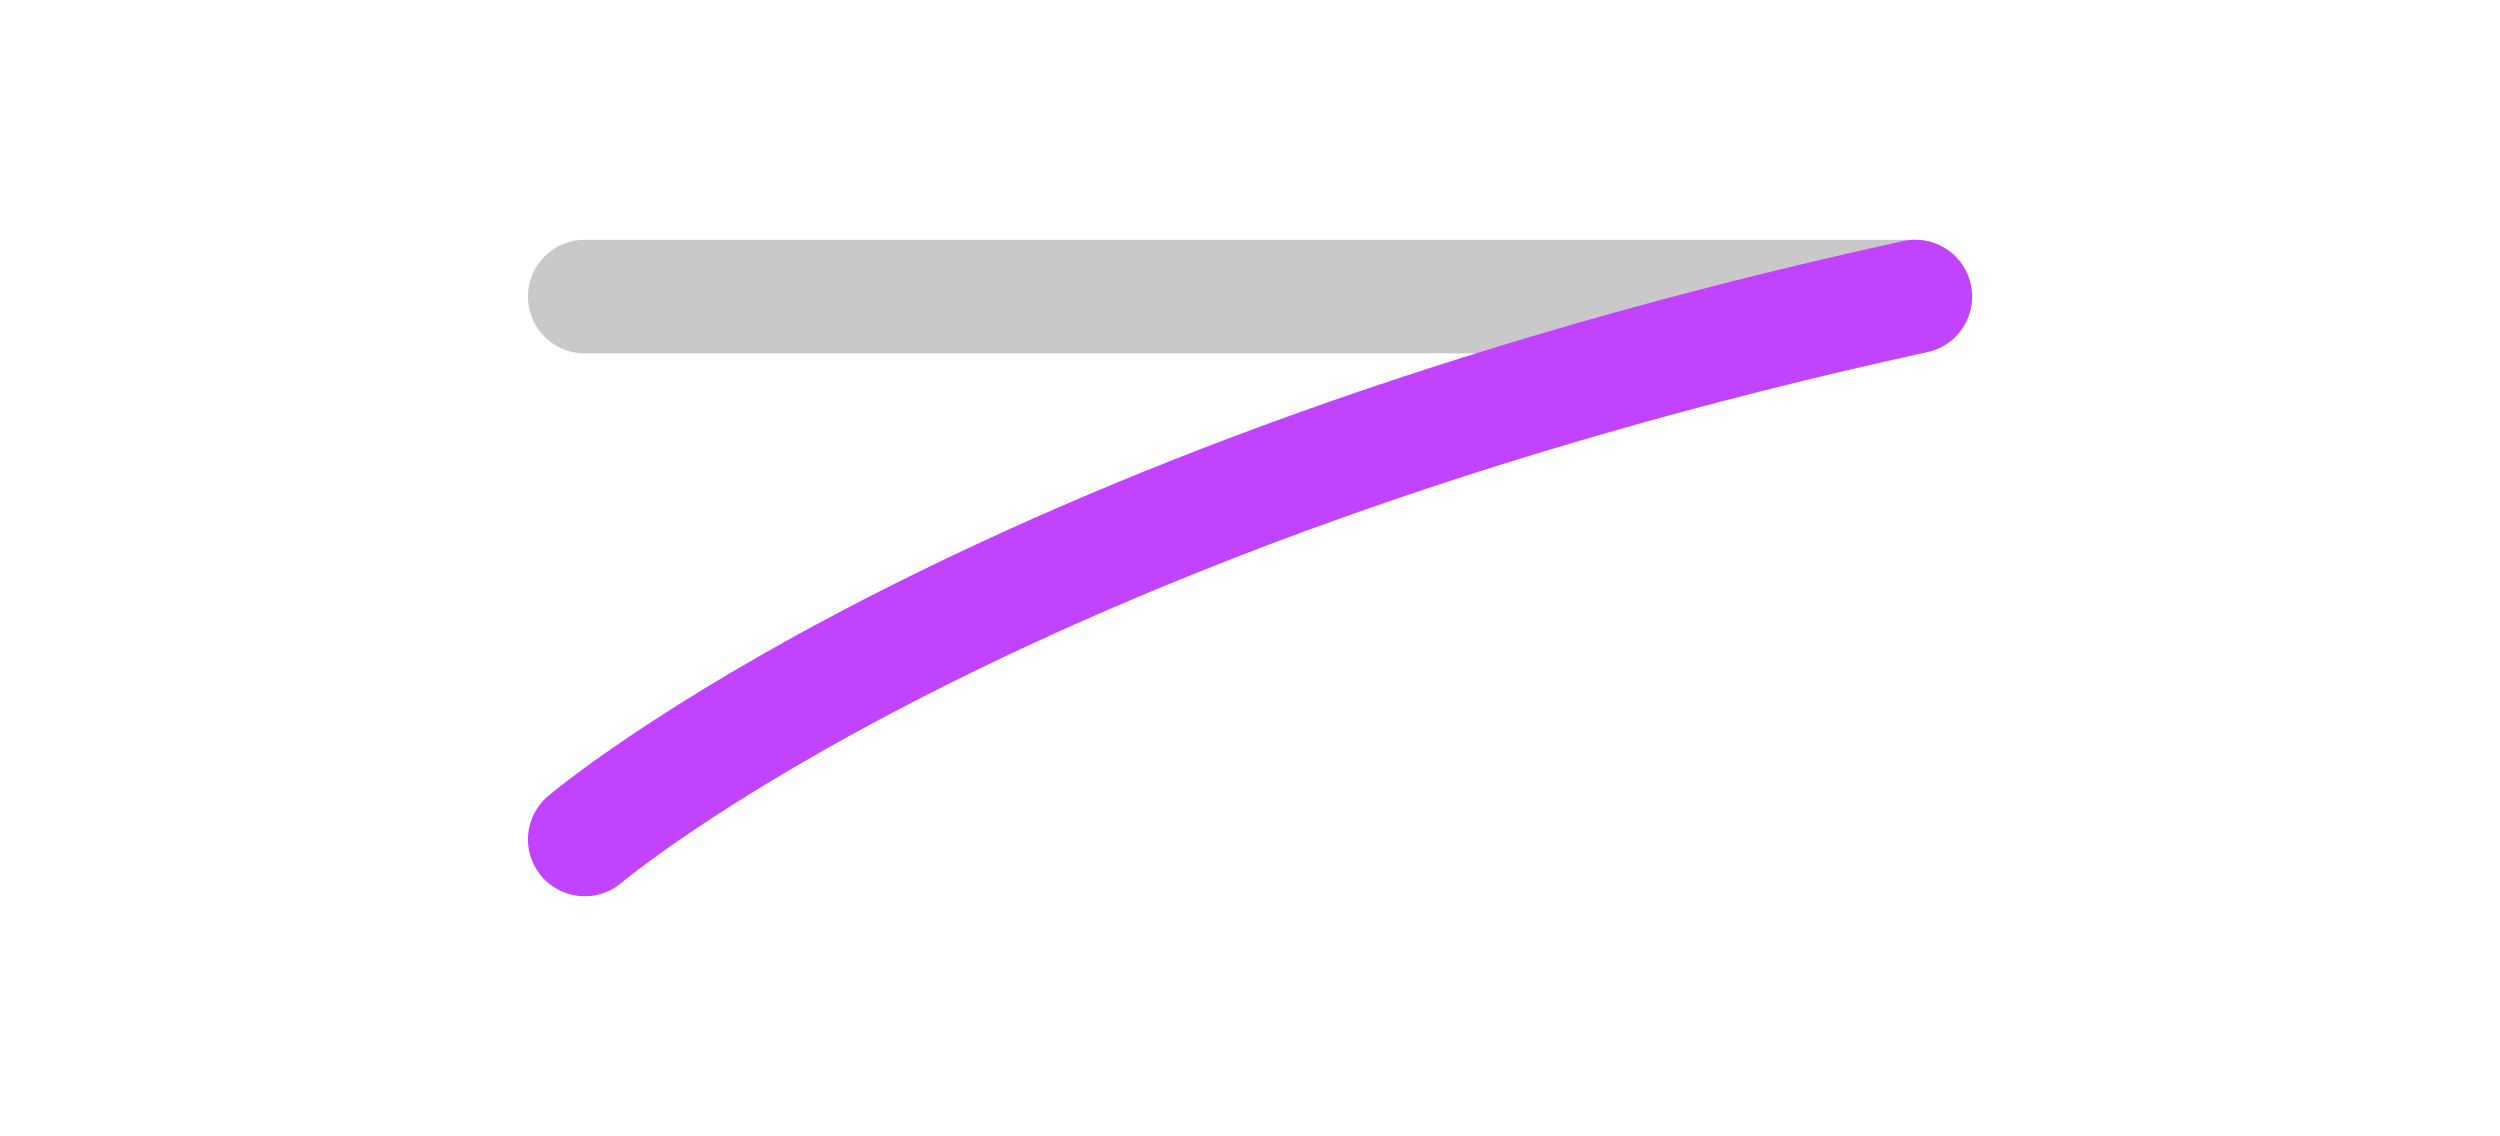 <?xml version="1.0" encoding="UTF-8" standalone="no"?>
<svg
   xmlns:dc="http://purl.org/dc/elements/1.1/"
   xmlns:cc="http://creativecommons.org/ns#"
   xmlns:rdf="http://www.w3.org/1999/02/22-rdf-syntax-ns#"
   xmlns:svg="http://www.w3.org/2000/svg"
   xmlns="http://www.w3.org/2000/svg"
   xmlns:sodipodi="http://sodipodi.sourceforge.net/DTD/sodipodi-0.dtd"
   xmlns:inkscape="http://www.inkscape.org/namespaces/inkscape"
   id="svg8"
   version="1.1"
   viewBox="0 0 44 20"
   height="20"
   width="44"
   sodipodi:docname="ic_fx_mixmode_d+w.svg"
   inkscape:version="0.92.3 (unknown)">
  <sodipodi:namedview
     pagecolor="#ffffff"
     bordercolor="#666666"
     borderopacity="1"
     objecttolerance="10"
     gridtolerance="10"
     guidetolerance="10"
     inkscape:pageopacity="0"
     inkscape:pageshadow="2"
     inkscape:window-width="1366"
     inkscape:window-height="740"
     id="namedview7"
     showgrid="true"
     inkscape:zoom="10.017346"
     inkscape:cx="21.506007"
     inkscape:cy="14.520606"
     inkscape:window-x="0"
     inkscape:window-y="0"
     inkscape:window-maximized="1"
     inkscape:current-layer="svg8"
     inkscape:snap-bbox="true"
     inkscape:snap-bbox-edge-midpoints="true"
     inkscape:object-paths="true"
     inkscape:snap-global="false">
    <inkscape:grid
       type="xygrid"
       id="grid814" />
  </sodipodi:namedview>
  <defs
     id="defs2" />
  <path
     inkscape:connector-curvature="0"
     id="path817"
     d="M 10.292,5.22 H 33.708"
     style="display:inline;fill:none;fill-rule:evenodd;stroke:#c8c8c8;stroke-width:2;stroke-linecap:round;stroke-linejoin:miter;stroke-miterlimit:4;stroke-dasharray:none;stroke-opacity:0.992" />
  <path
     inkscape:connector-curvature="0"
     id="path817-3"
     d="M 33.708,5.22 C 17.317,8.803 10.292,14.774 10.292,14.774"
     style="display:inline;fill:none;fill-rule:evenodd;stroke:#c143ff;stroke-width:2;stroke-linecap:round;stroke-linejoin:miter;stroke-miterlimit:4;stroke-dasharray:none;stroke-opacity:1" />
</svg>

